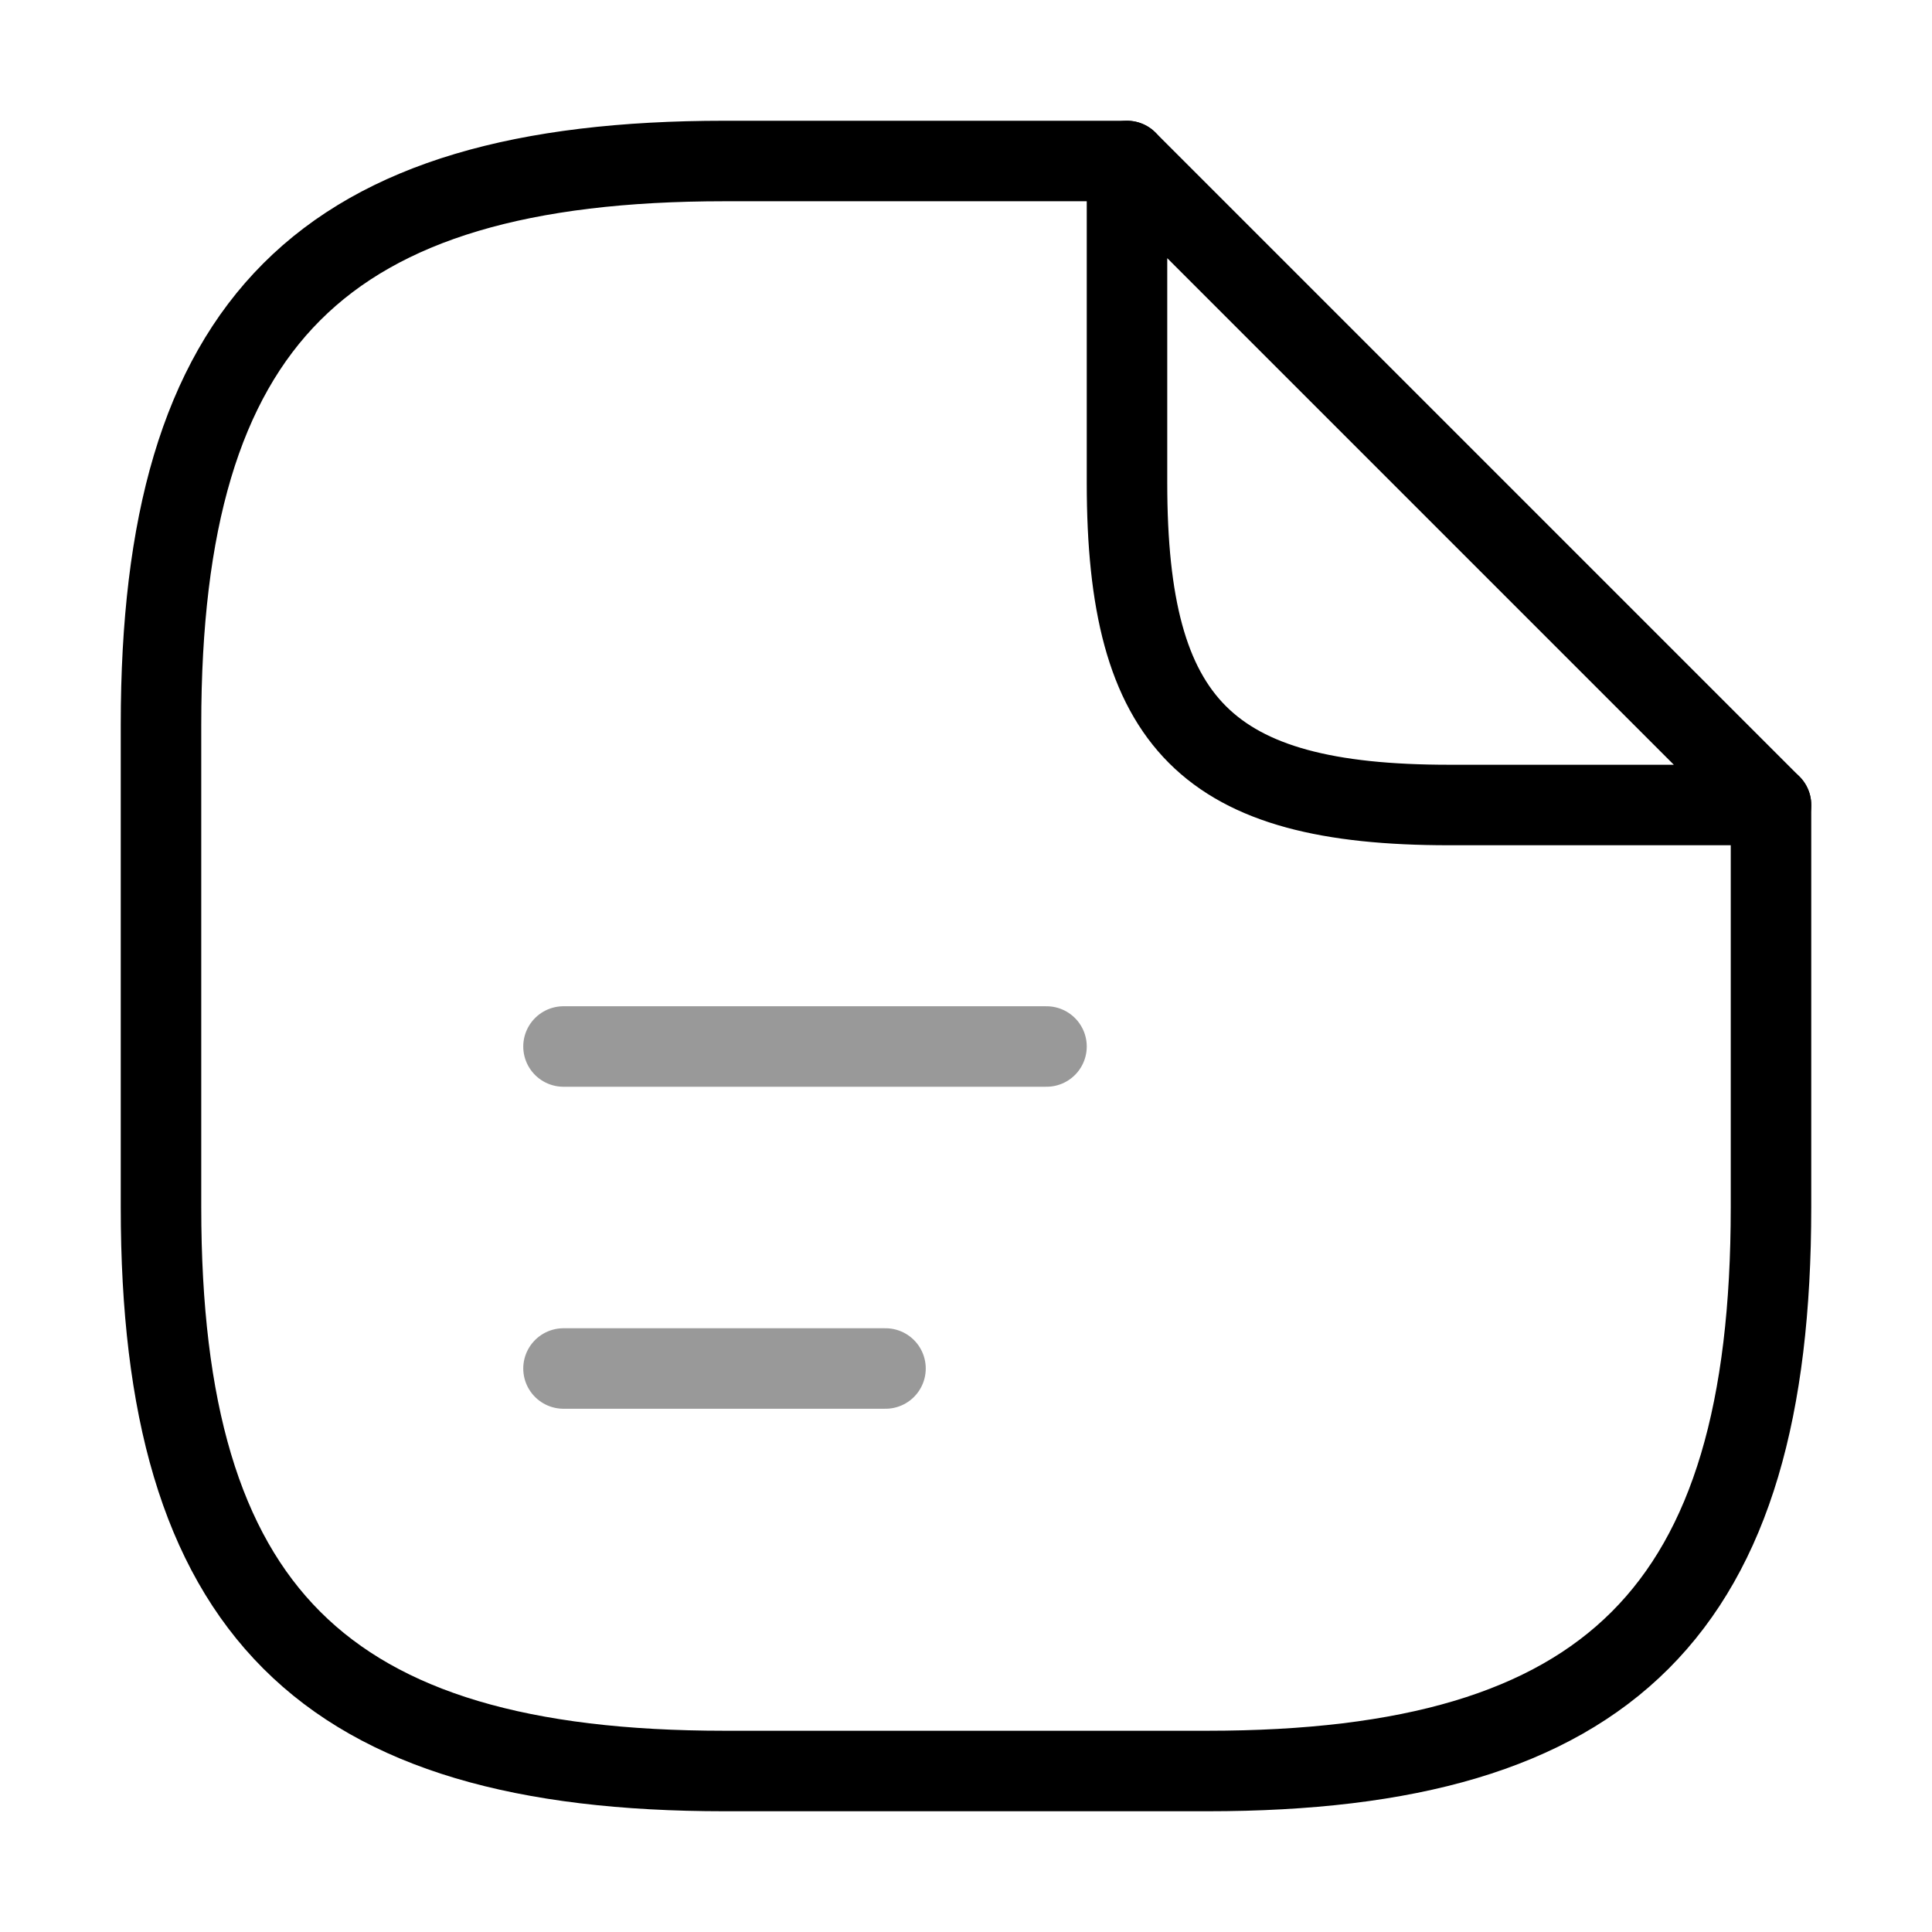 <svg width="24" height="24" viewBox="0 0 24 24" fill="none" xmlns="http://www.w3.org/2000/svg">
<path d="M22 10V15C22 20 20 22 15 22H9C4 22 2 20 2 15V9C2 4 4 2 9 2H14" stroke="black" stroke-linecap="round" stroke-linejoin="round"/>
<path d="M22 10H18C15 10 14 9 14 6V2L22 10Z" stroke="black" stroke-linecap="round" stroke-linejoin="round"/>
<path opacity="0.4" d="M7 13H13" stroke="black" stroke-linecap="round" stroke-linejoin="round"/>
<path opacity="0.4" d="M7 17H11" stroke="black" stroke-linecap="round" stroke-linejoin="round"/>
</svg>
